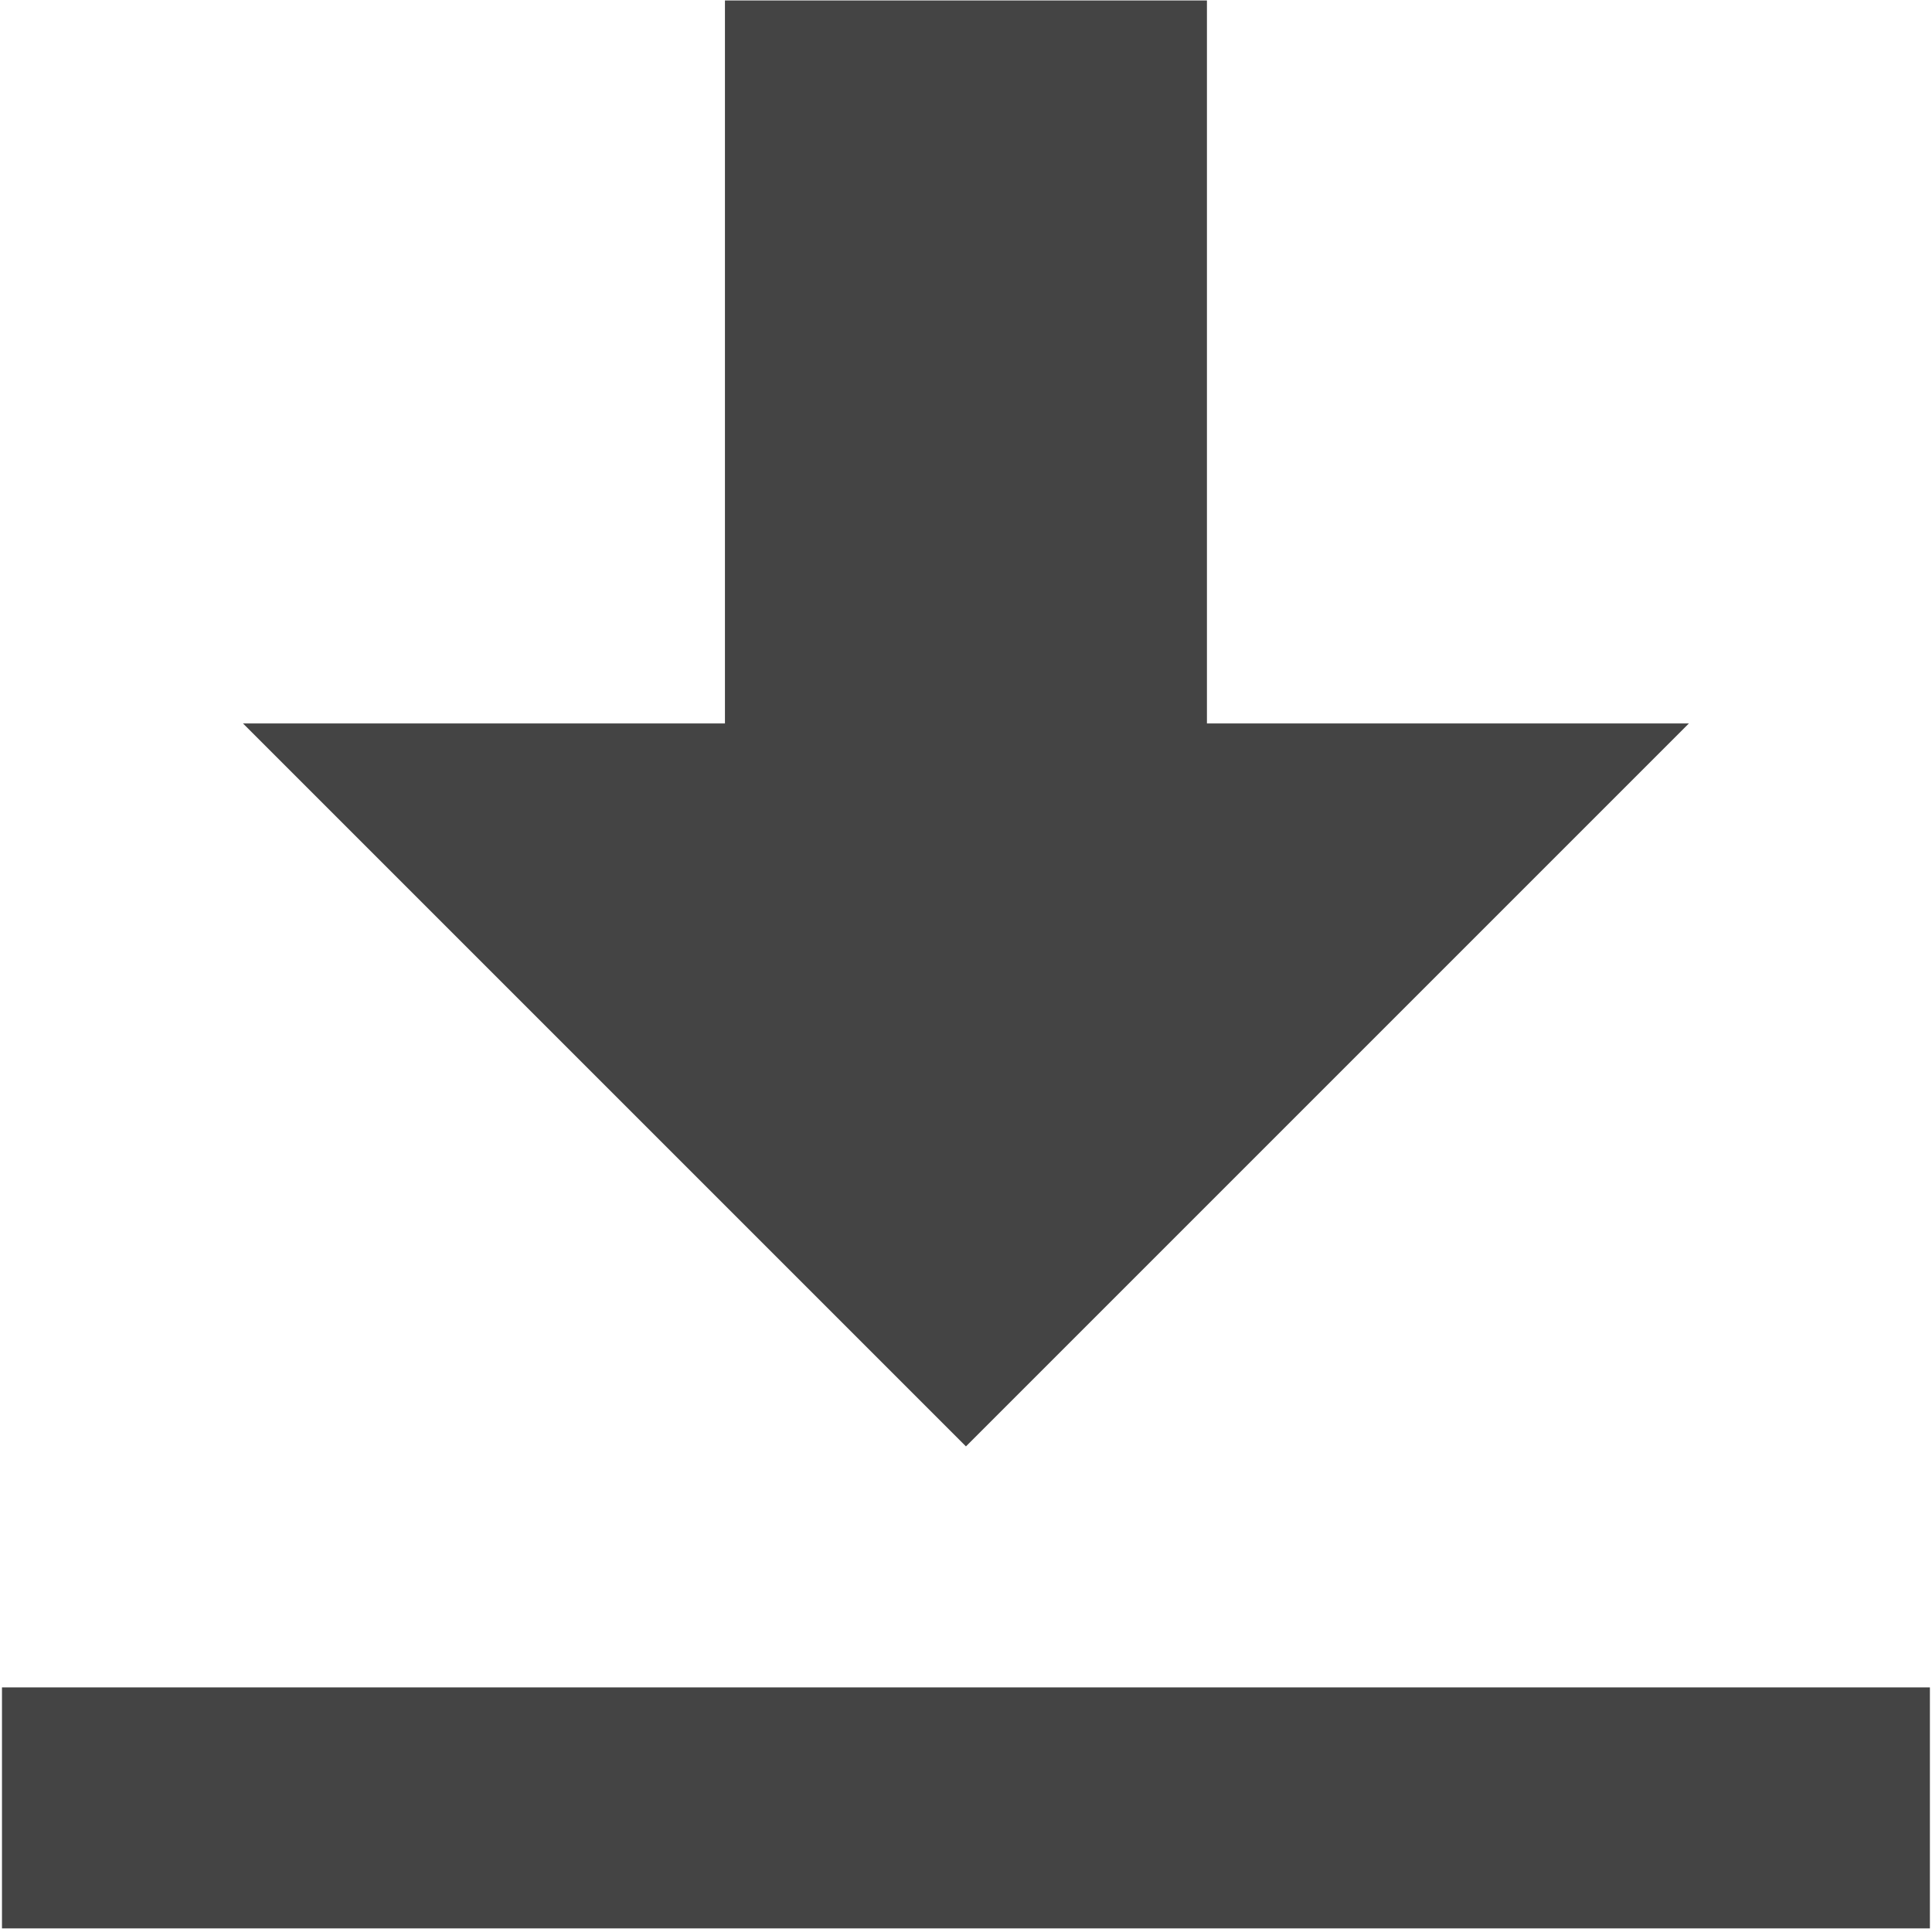 <svg width="480" height="480" viewBox="0 0 480 480" fill="none" xmlns="http://www.w3.org/2000/svg">
<path d="M180.112 0.113V179.733H60.365L239.986 359.353L419.606 179.733H299.859V0.113H180.112ZM0.492 419.227V479.1H479.479V419.227H0.492Z" fill="#444"/>
</svg>
